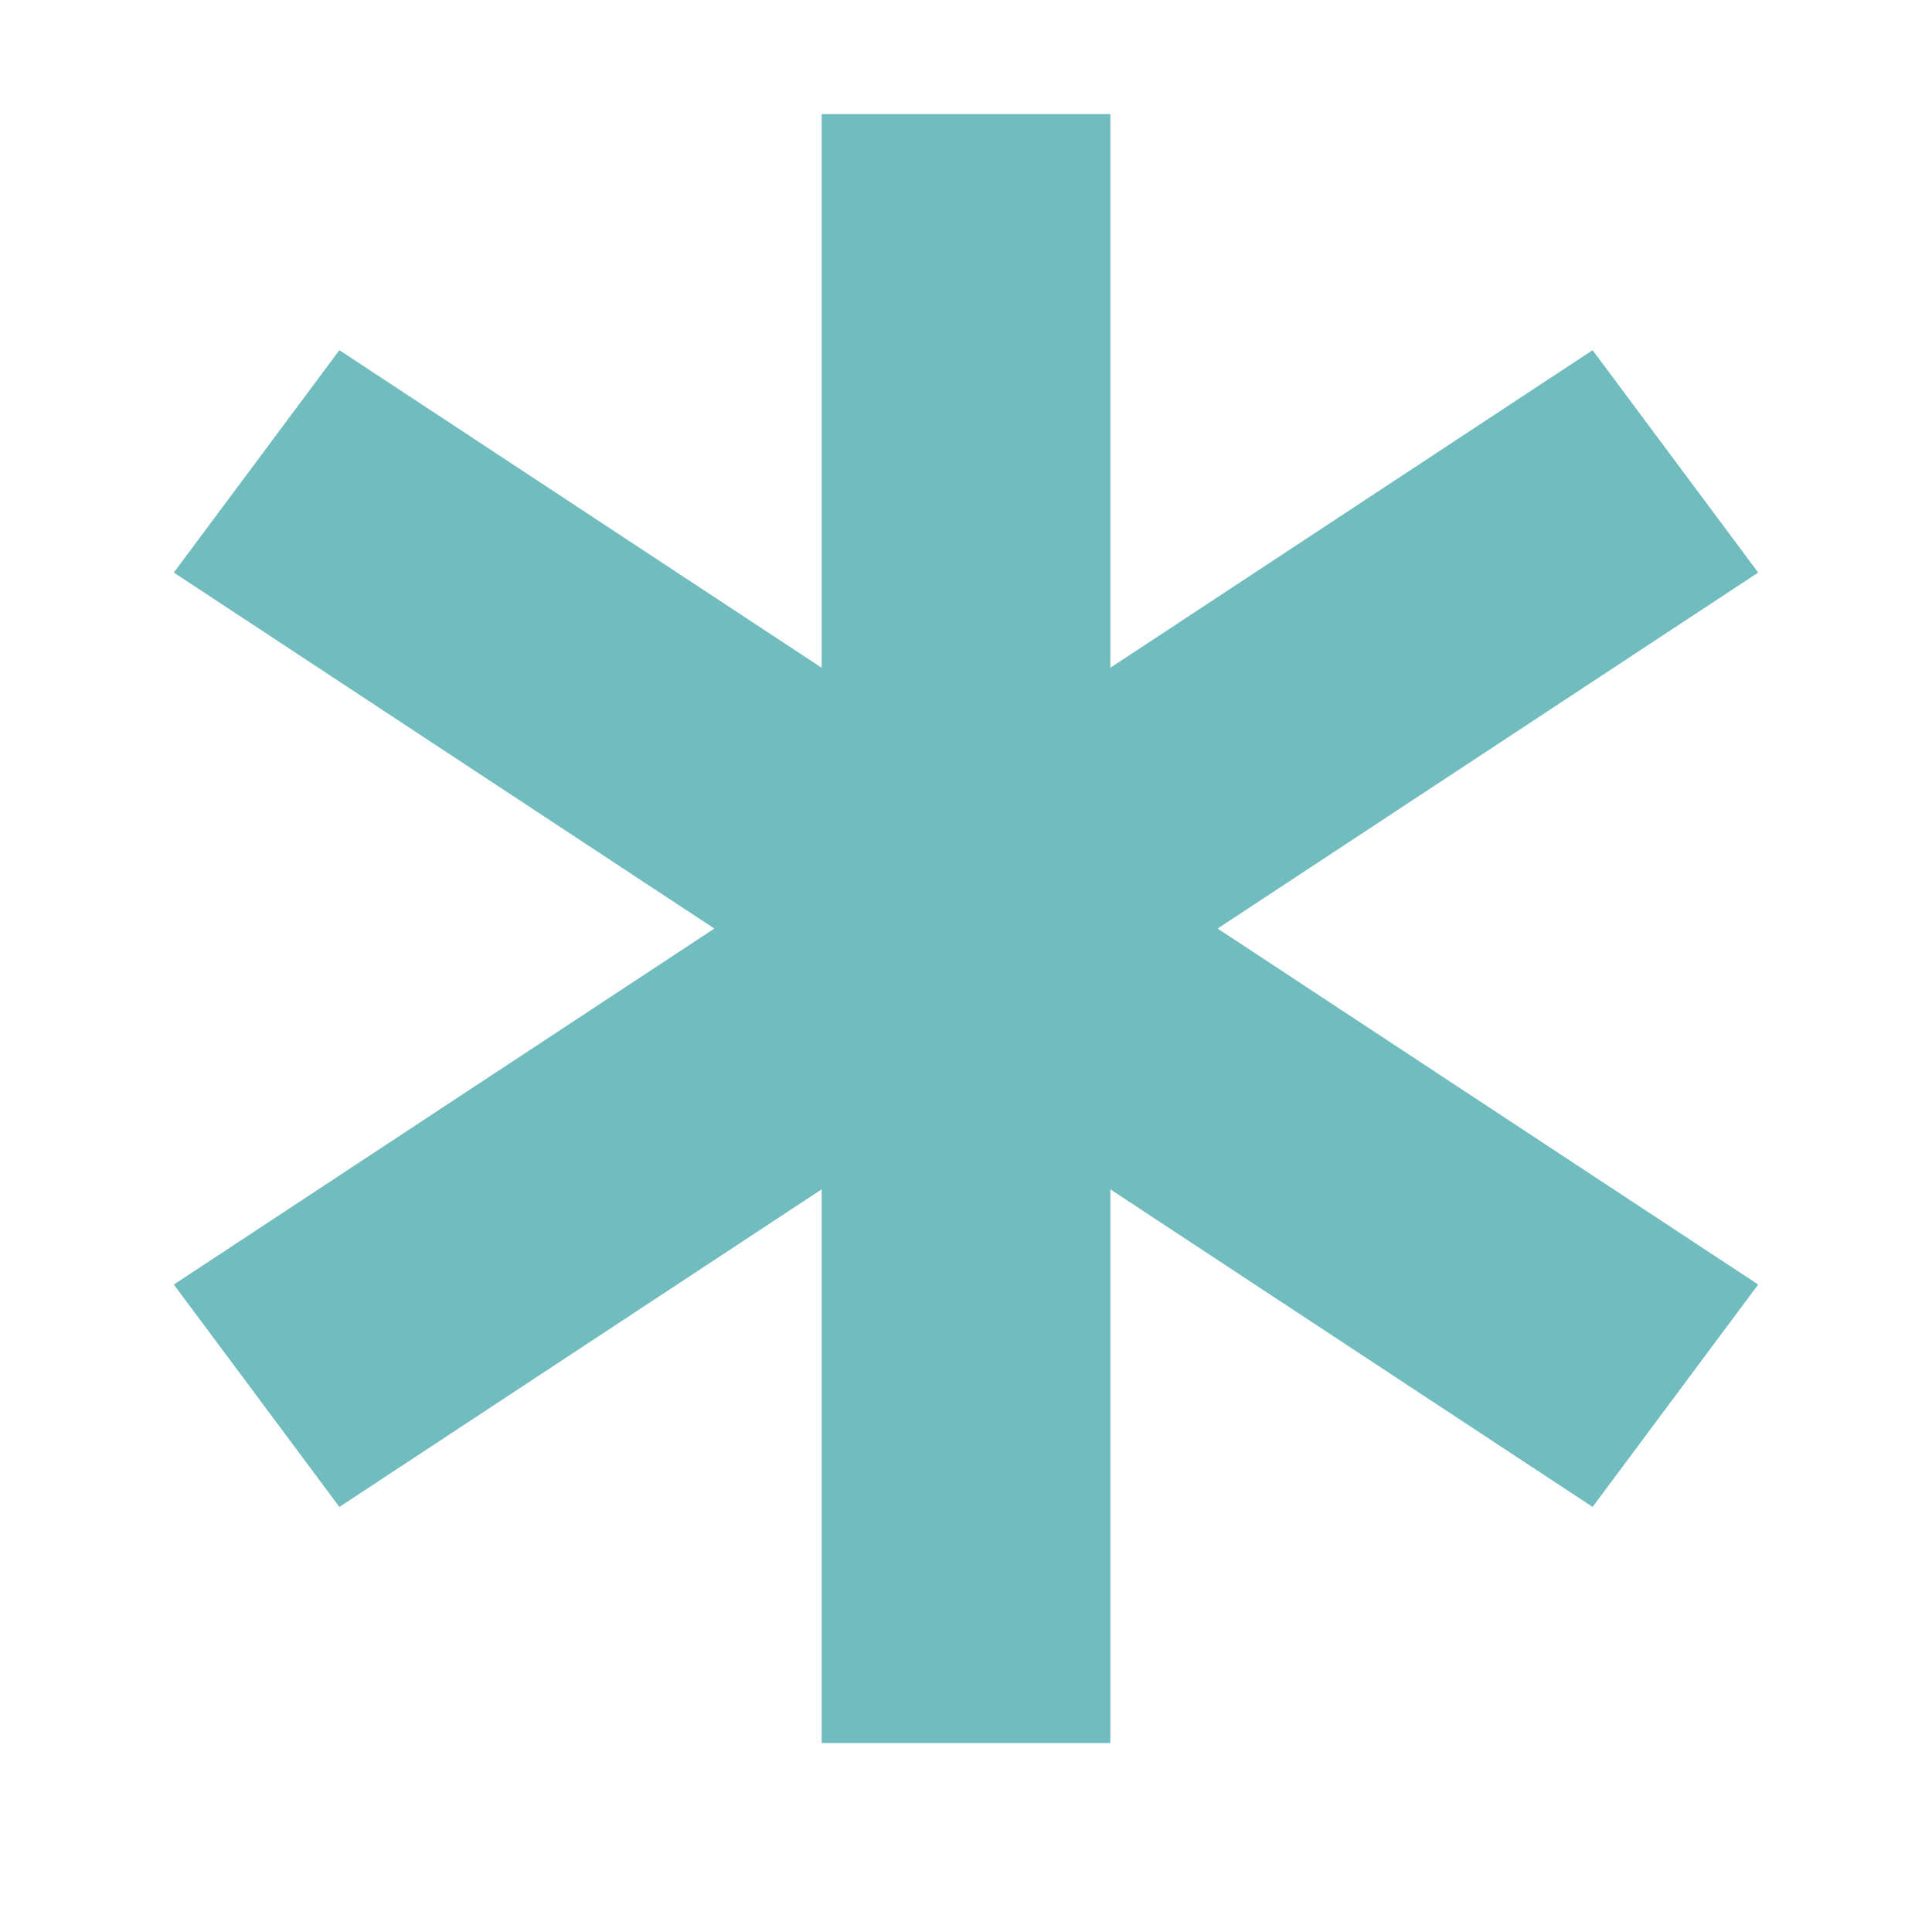 <svg width="512" height="512" viewBox="0 0 512 512" fill="none" xmlns="http://www.w3.org/2000/svg">
<g clip-path="url(#clip0_9_18)">
<path d="M217.75 30.222H294.25V176.966L422.055 92.797L465.935 151.736L322.685 246.076L465.935 340.415L422.055 399.354L294.25 315.185V461.93H217.75V315.185L89.943 399.354L46.064 340.415L189.311 246.076L46.064 151.736L89.943 92.797L217.75 176.966V30.222Z" fill="#71BCBE"/>
</g>
<defs>
<clipPath id="clip0_9_18">
<rect width="512" height="512" fill="white"/>
</clipPath>
</defs>
</svg>
